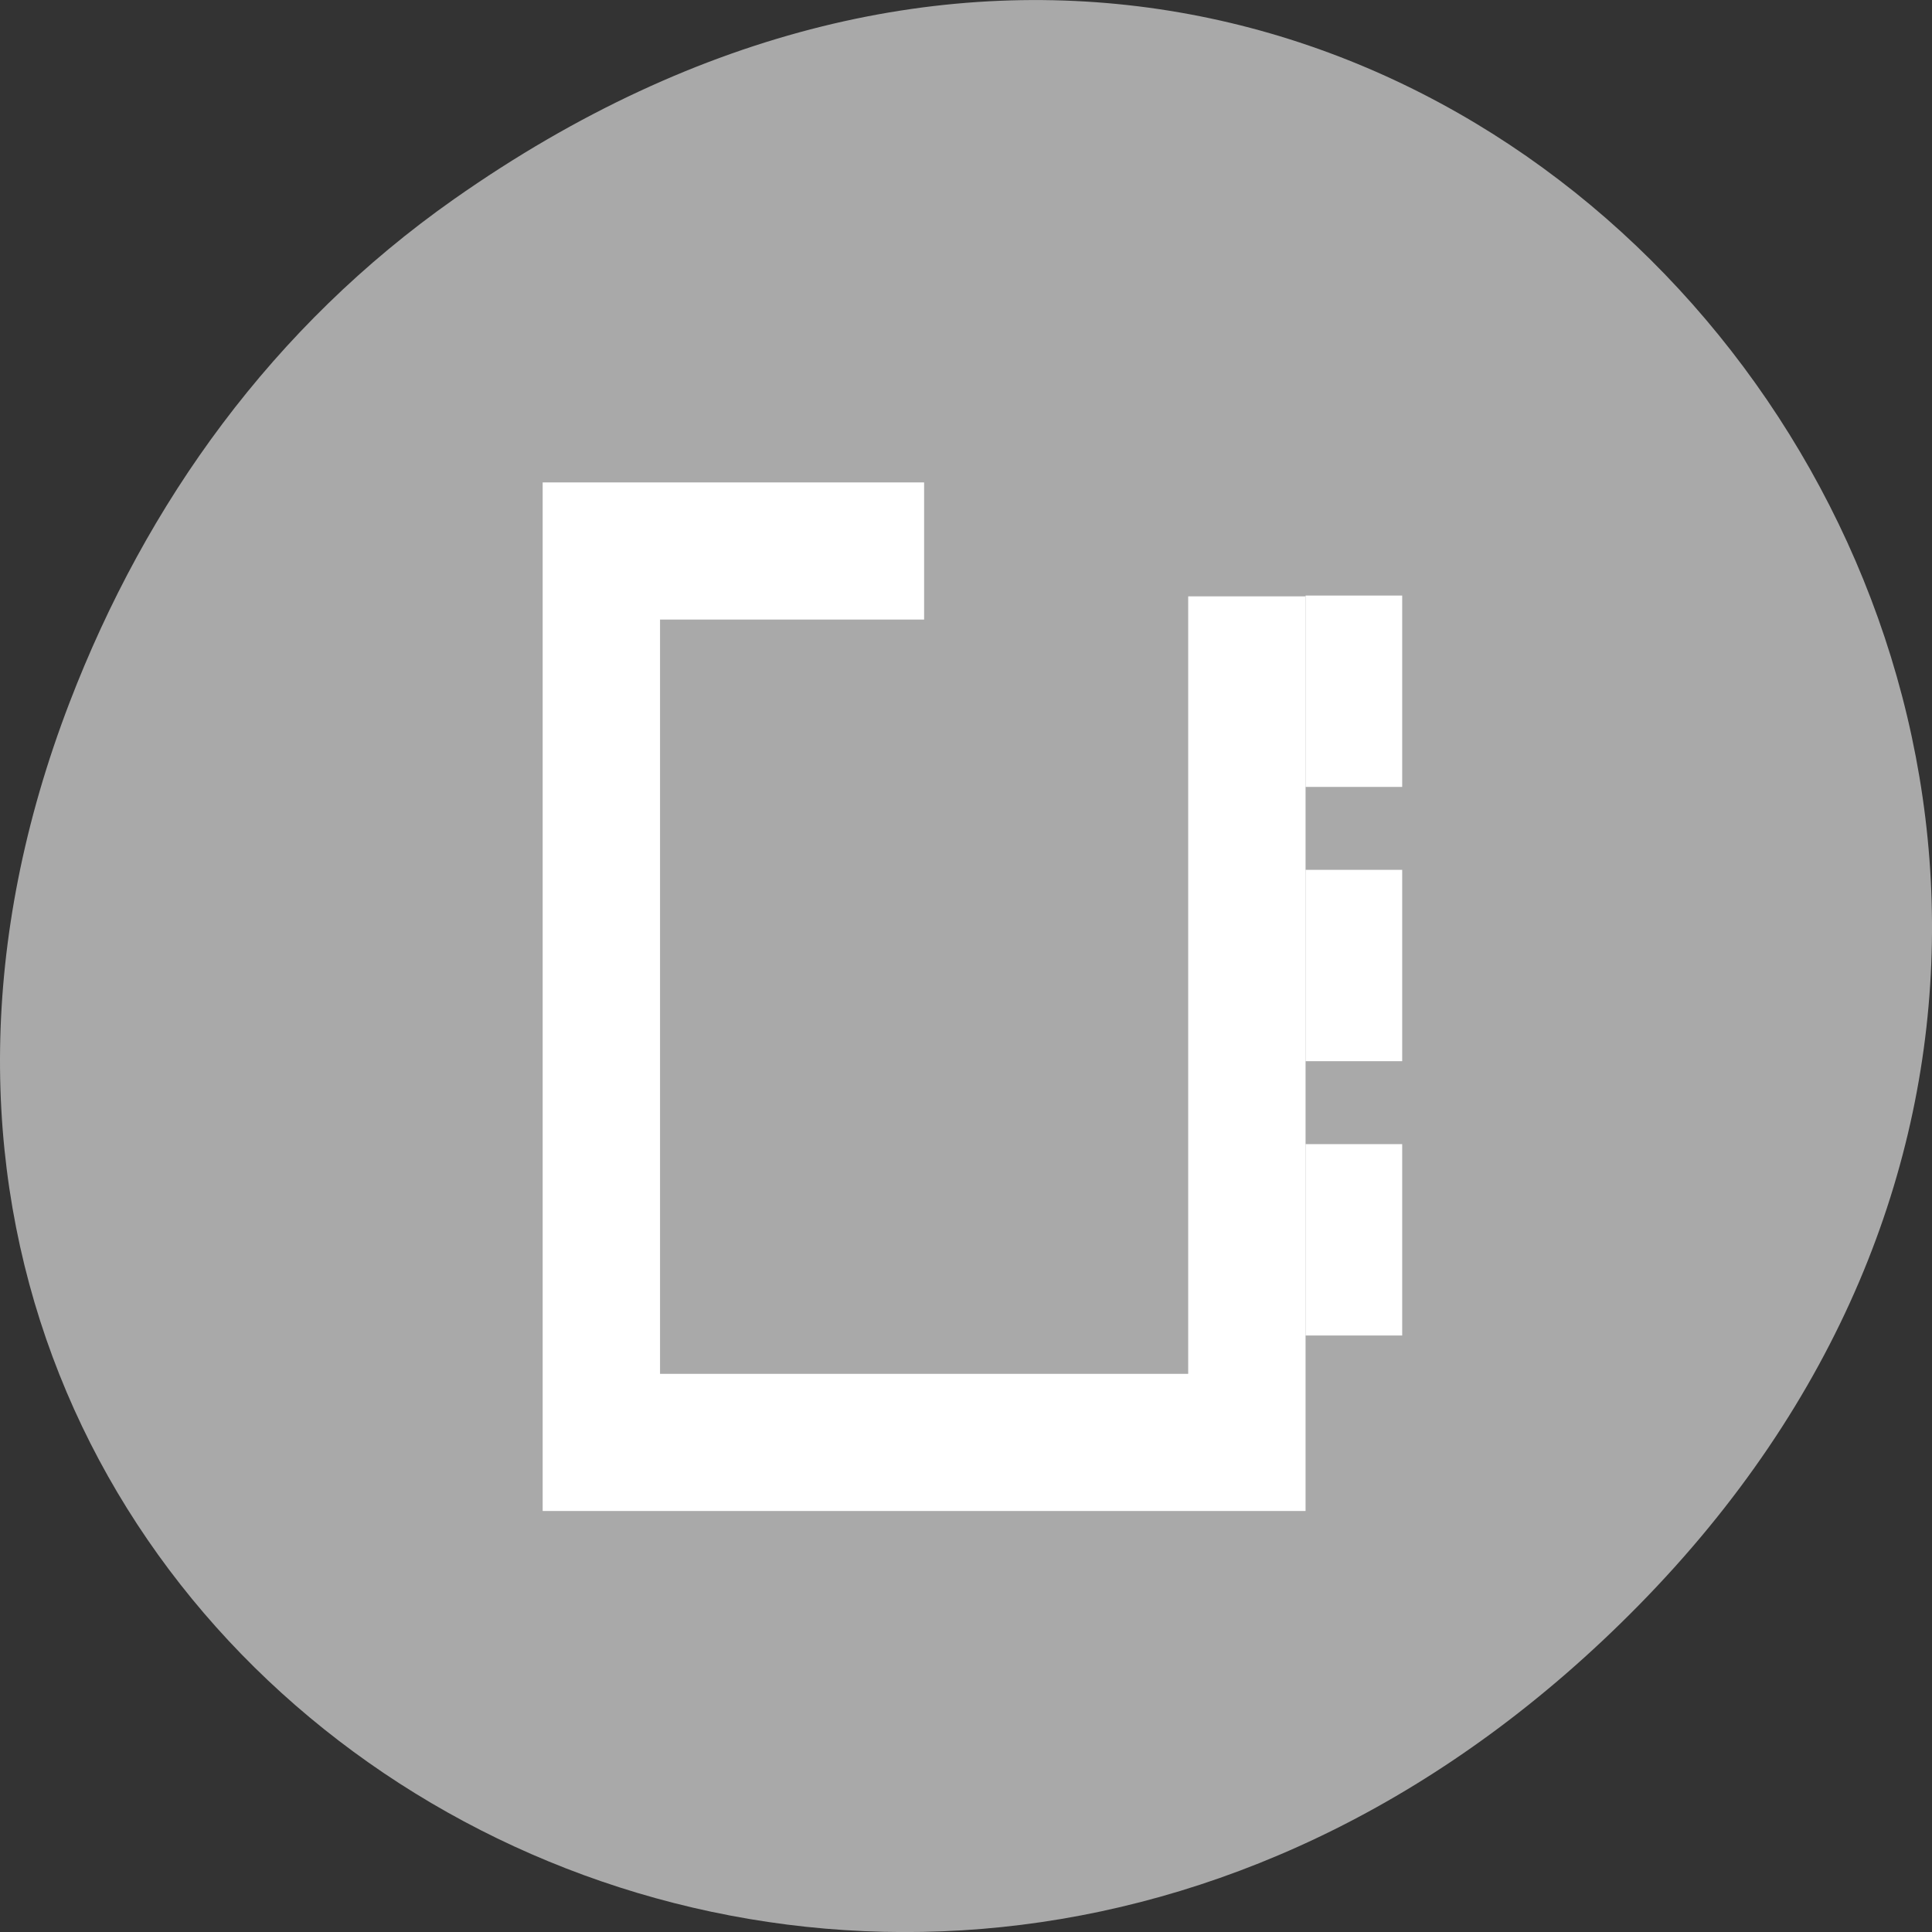 <svg xmlns="http://www.w3.org/2000/svg" viewBox="0 0 256 256"><rect x="0" y="0" width="256" height="256" fill="#333333" stroke="none"/><defs><clipPath><path d="m 171 132 h 54.625 v 24 h -54.625"/></clipPath><clipPath><path d="m 148 97 h 77.63 v 24 h -77.62"/></clipPath><clipPath><path d="m 27.707 56.824 h 82.29 v 139.69 h -82.29"/></clipPath><clipPath><path d="m 74 56.824 h 129 v 139.69 h -129"/></clipPath></defs><g transform="translate(0 -796.36)"><path d="m 60.17 822.74 c 130.93 -92.05 263.6 77.948 156.91 186.39 -100.51 102.17 -256.68 7.449 -207.86 -119.69 10.185 -26.526 26.914 -49.802 50.948 -66.7 z" style="fill:#a9a9a9;color:#000"/><g transform="matrix(3.888 0 0 4.543 -1765.99 -1451.15)" style="fill:#fff;fill-rule:evenodd"><path transform="translate(461.71 499.79)" d="m 11 9 v 30 h 26 v -26.677 h -4 v 22.677 h -18 v -22 h 9 v -4 z"/><path d="m 498.71 528.09 h 3.293 v 5.582 h -3.293 z" style="stroke-width:1"/><path d="m 498.71 520.09 h 3.293 v 5.581 h -3.293 z"/><path d="m 498.71 512.09 h 3.293 v 5.581 h -3.293 z"/></g></g></svg>